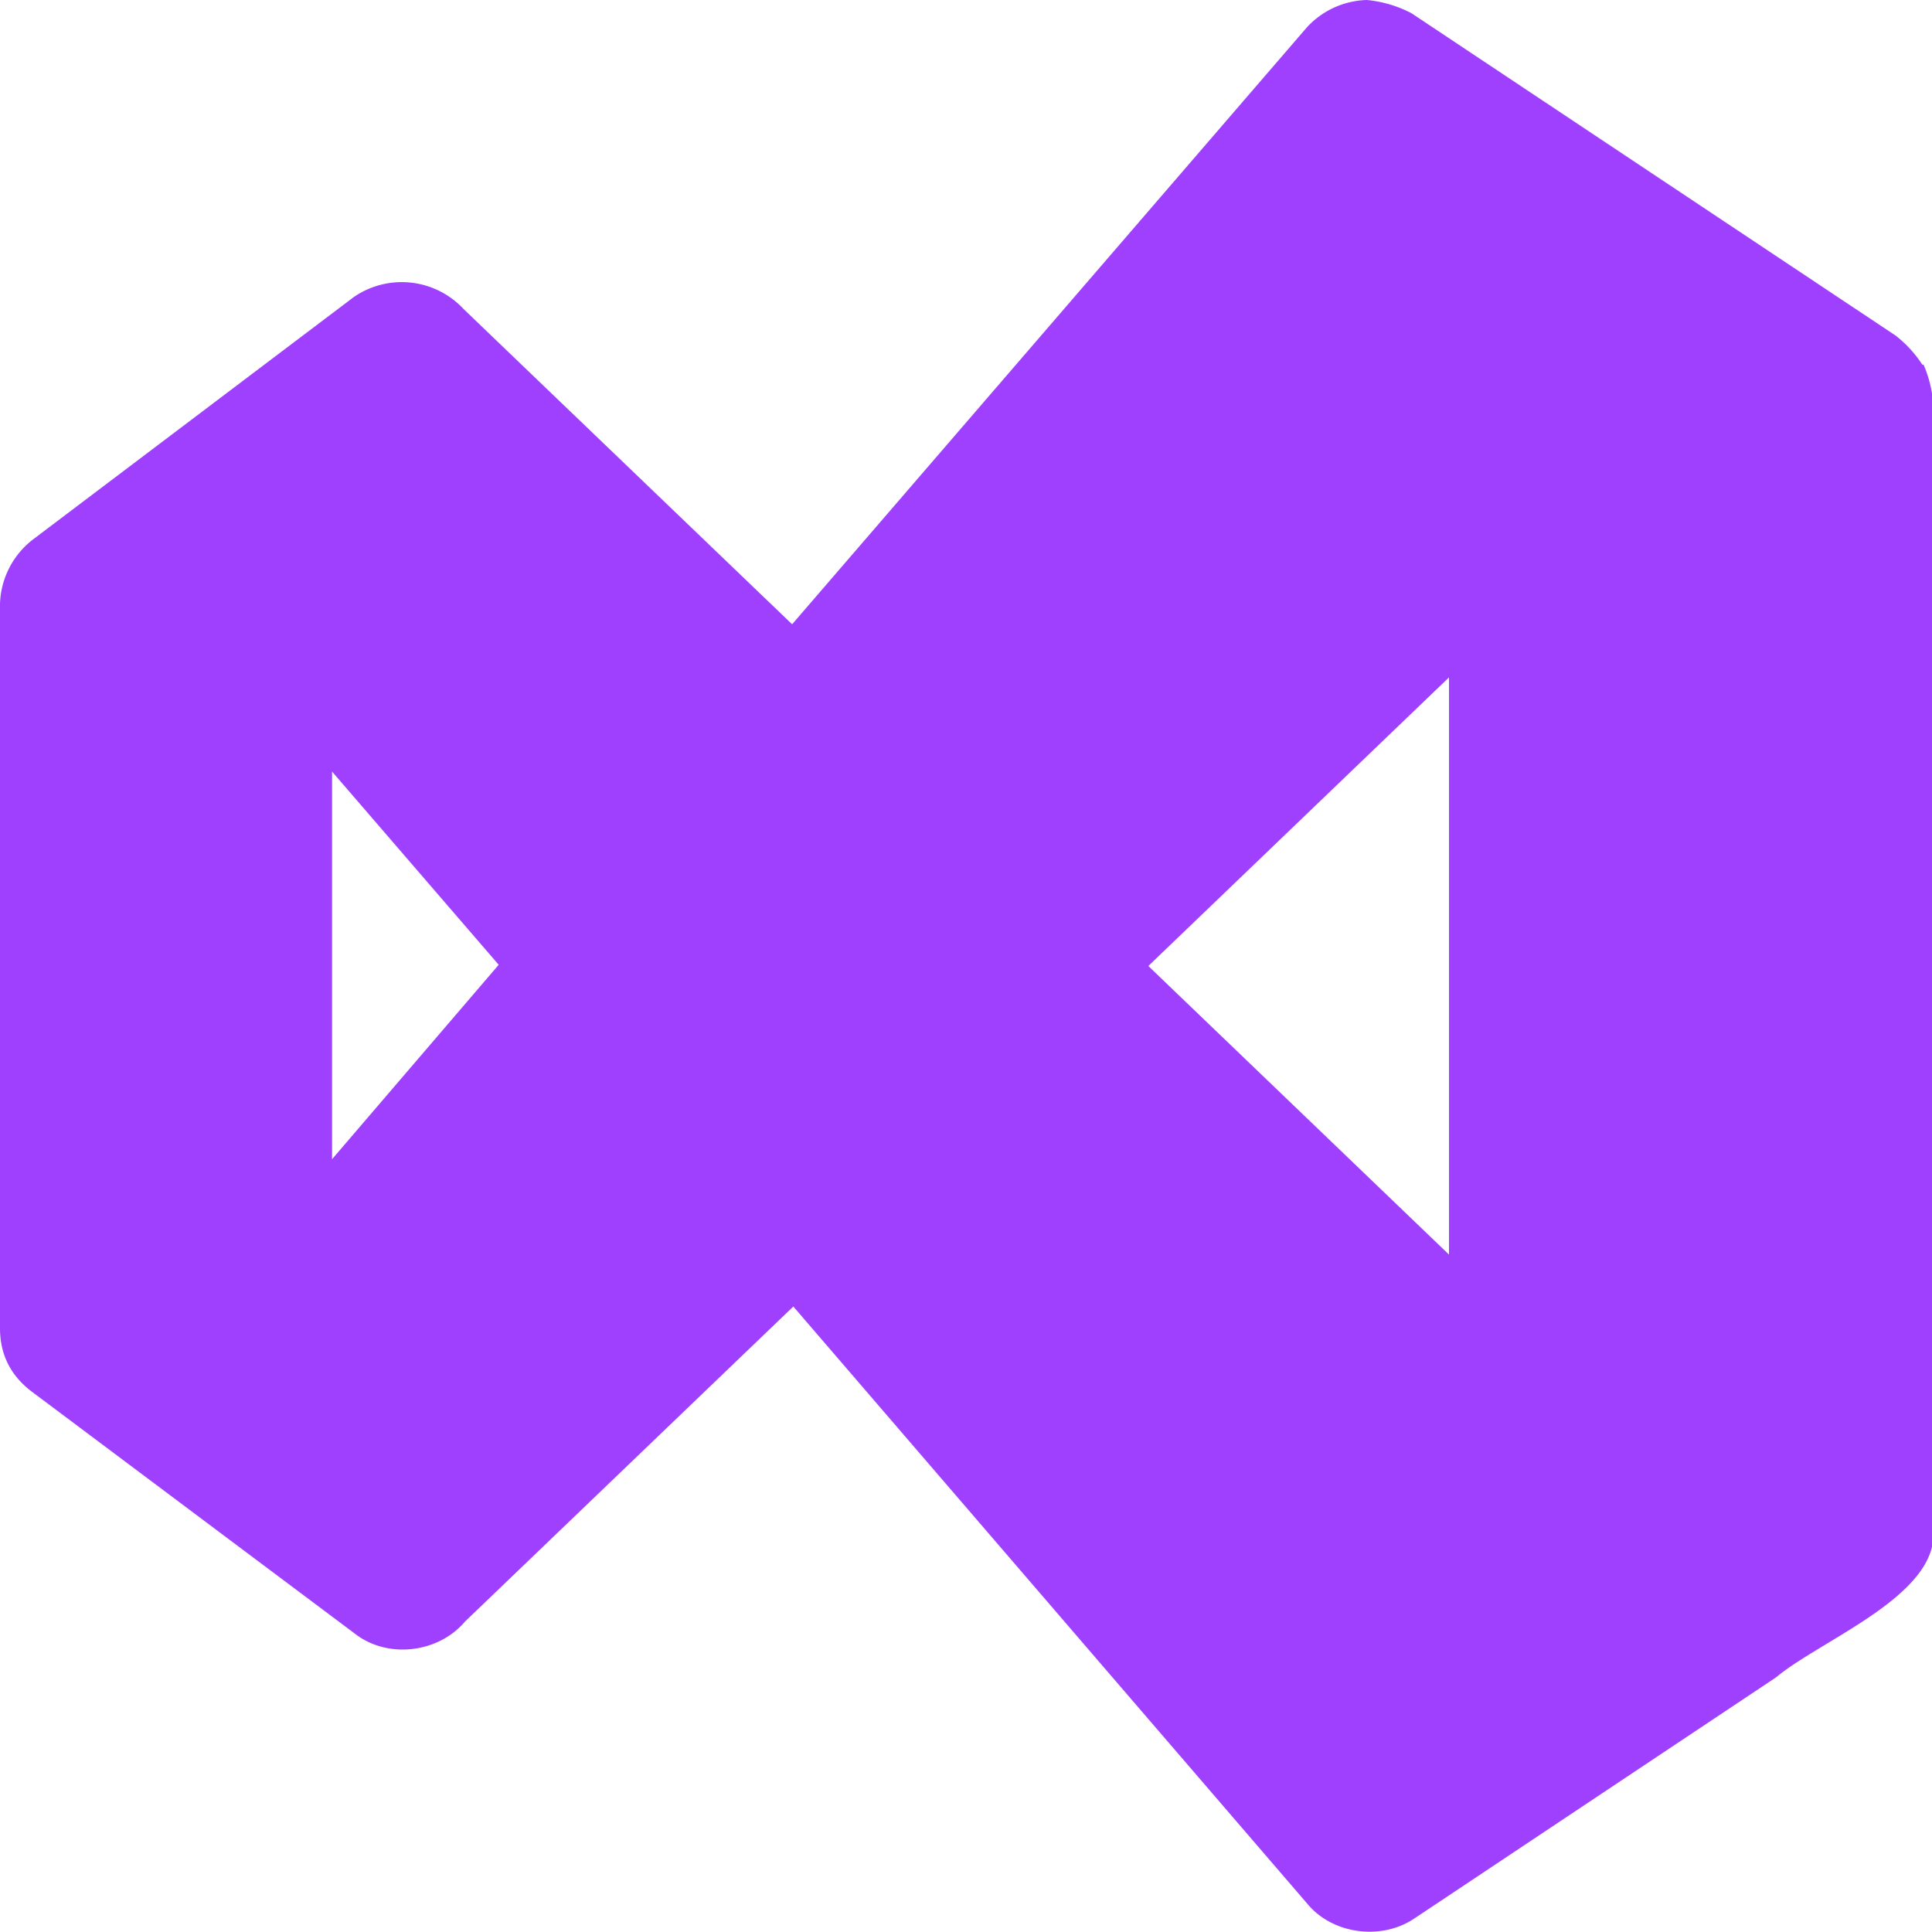 <svg xmlns="http://www.w3.org/2000/svg" viewBox="0 0 16 16"><path fill="#a040ff" d="M15.92 3.02a1 1 0 0 0-.22-.24L11.69.11a1 1 0 0 0-.37-.11.7.7 0 0 0-.5.23L6.56 5.17 3.84 2.56a.7.7 0 0 0-.91-.1S.27 4.47.27 4.47A.7.7 0 0 0 0 5v6q0 .33.27.53l2.67 2c.27.21.69.16.91-.1l2.72-2.61 4.26 4.95c.21.25.61.3.88.12l3-2c.37-.31 1.35-.68 1.3-1.22V3.34a1 1 0 0 0-.08-.32ZM2.75 9.6V6.39l1.38 1.6zM9.51 8 12 5.61v4.78z"/></svg>